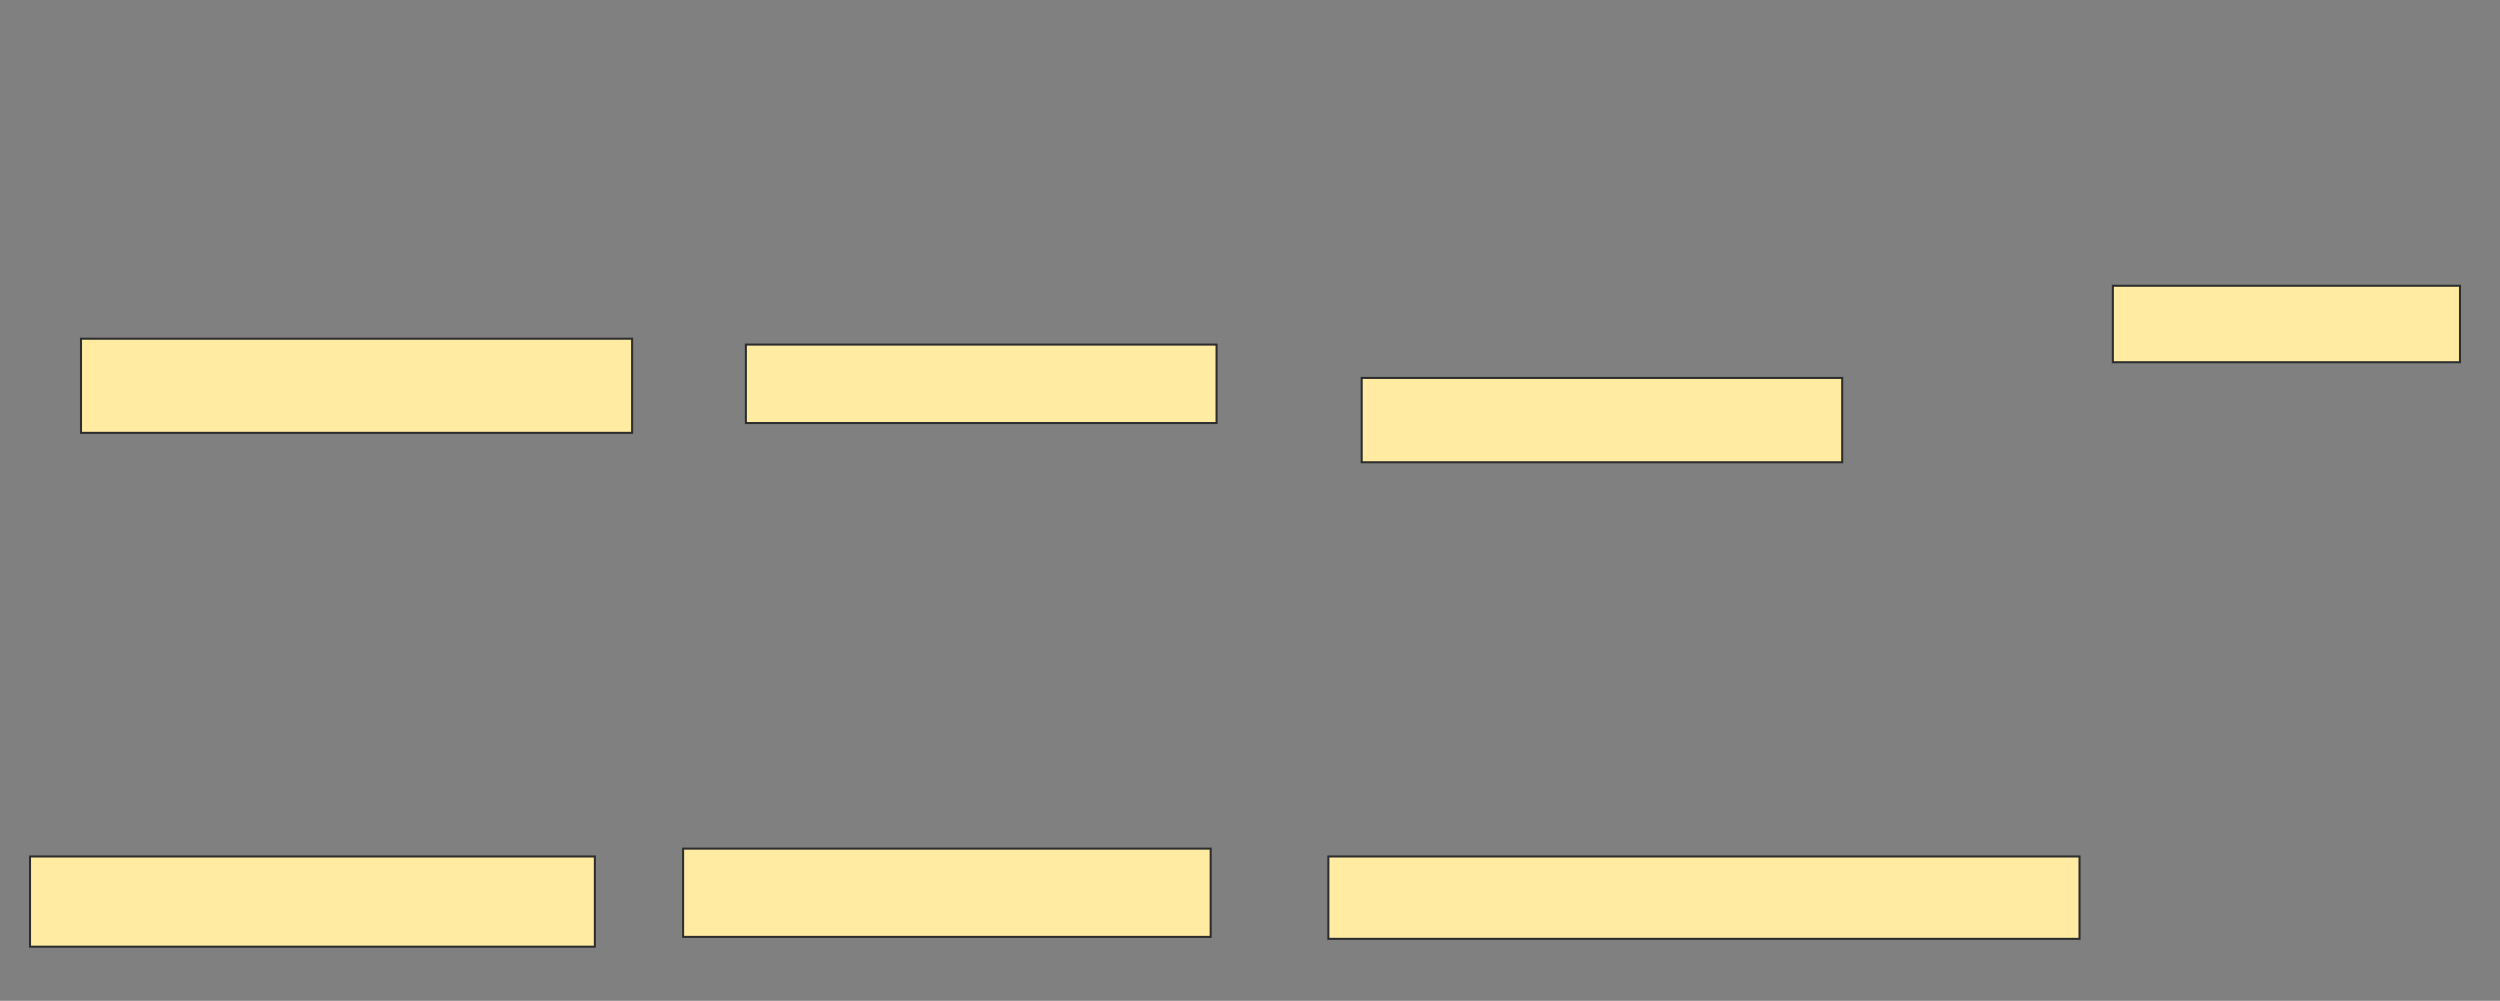 <svg xmlns="http://www.w3.org/2000/svg" width="1214" height="486">
 <rect width="100%" height="100%" fill="#808080" stroke="none"/>
 <!-- Created with Image Occlusion Enhanced -->
 <g>
  <title>Labels</title>
 </g>
 <g>
  <title>Masks</title>
  <rect id="0aefc431f08143e8a43a5330d99ca9a7-ao-1" height="45.714" width="267.619" y="164.476" x="39.333" stroke="#2D2D2D" fill="#FFEBA2"/>
  <rect id="0aefc431f08143e8a43a5330d99ca9a7-ao-2" height="38.095" width="228.571" y="167.333" x="362.191" stroke="#2D2D2D" fill="#FFEBA2"/>
  <rect id="0aefc431f08143e8a43a5330d99ca9a7-ao-3" height="40.952" width="233.333" y="183.524" x="661.238" stroke="#2D2D2D" fill="#FFEBA2"/>
  <rect id="0aefc431f08143e8a43a5330d99ca9a7-ao-4" height="37.143" width="168.571" y="138.762" x="1026" stroke="#2D2D2D" fill="#FFEBA2"/>
  <rect id="0aefc431f08143e8a43a5330d99ca9a7-ao-5" height="40" width="364.762" y="415.905" x="645.048" stroke="#2D2D2D" fill="#FFEBA2"/>
  <rect id="0aefc431f08143e8a43a5330d99ca9a7-ao-6" height="42.857" width="256.19" y="412.095" x="331.714" stroke="#2D2D2D" fill="#FFEBA2"/>
  <rect id="0aefc431f08143e8a43a5330d99ca9a7-ao-7" height="43.81" width="274.286" y="415.905" x="14.571" stroke="#2D2D2D" fill="#FFEBA2"/>
 </g>
</svg>